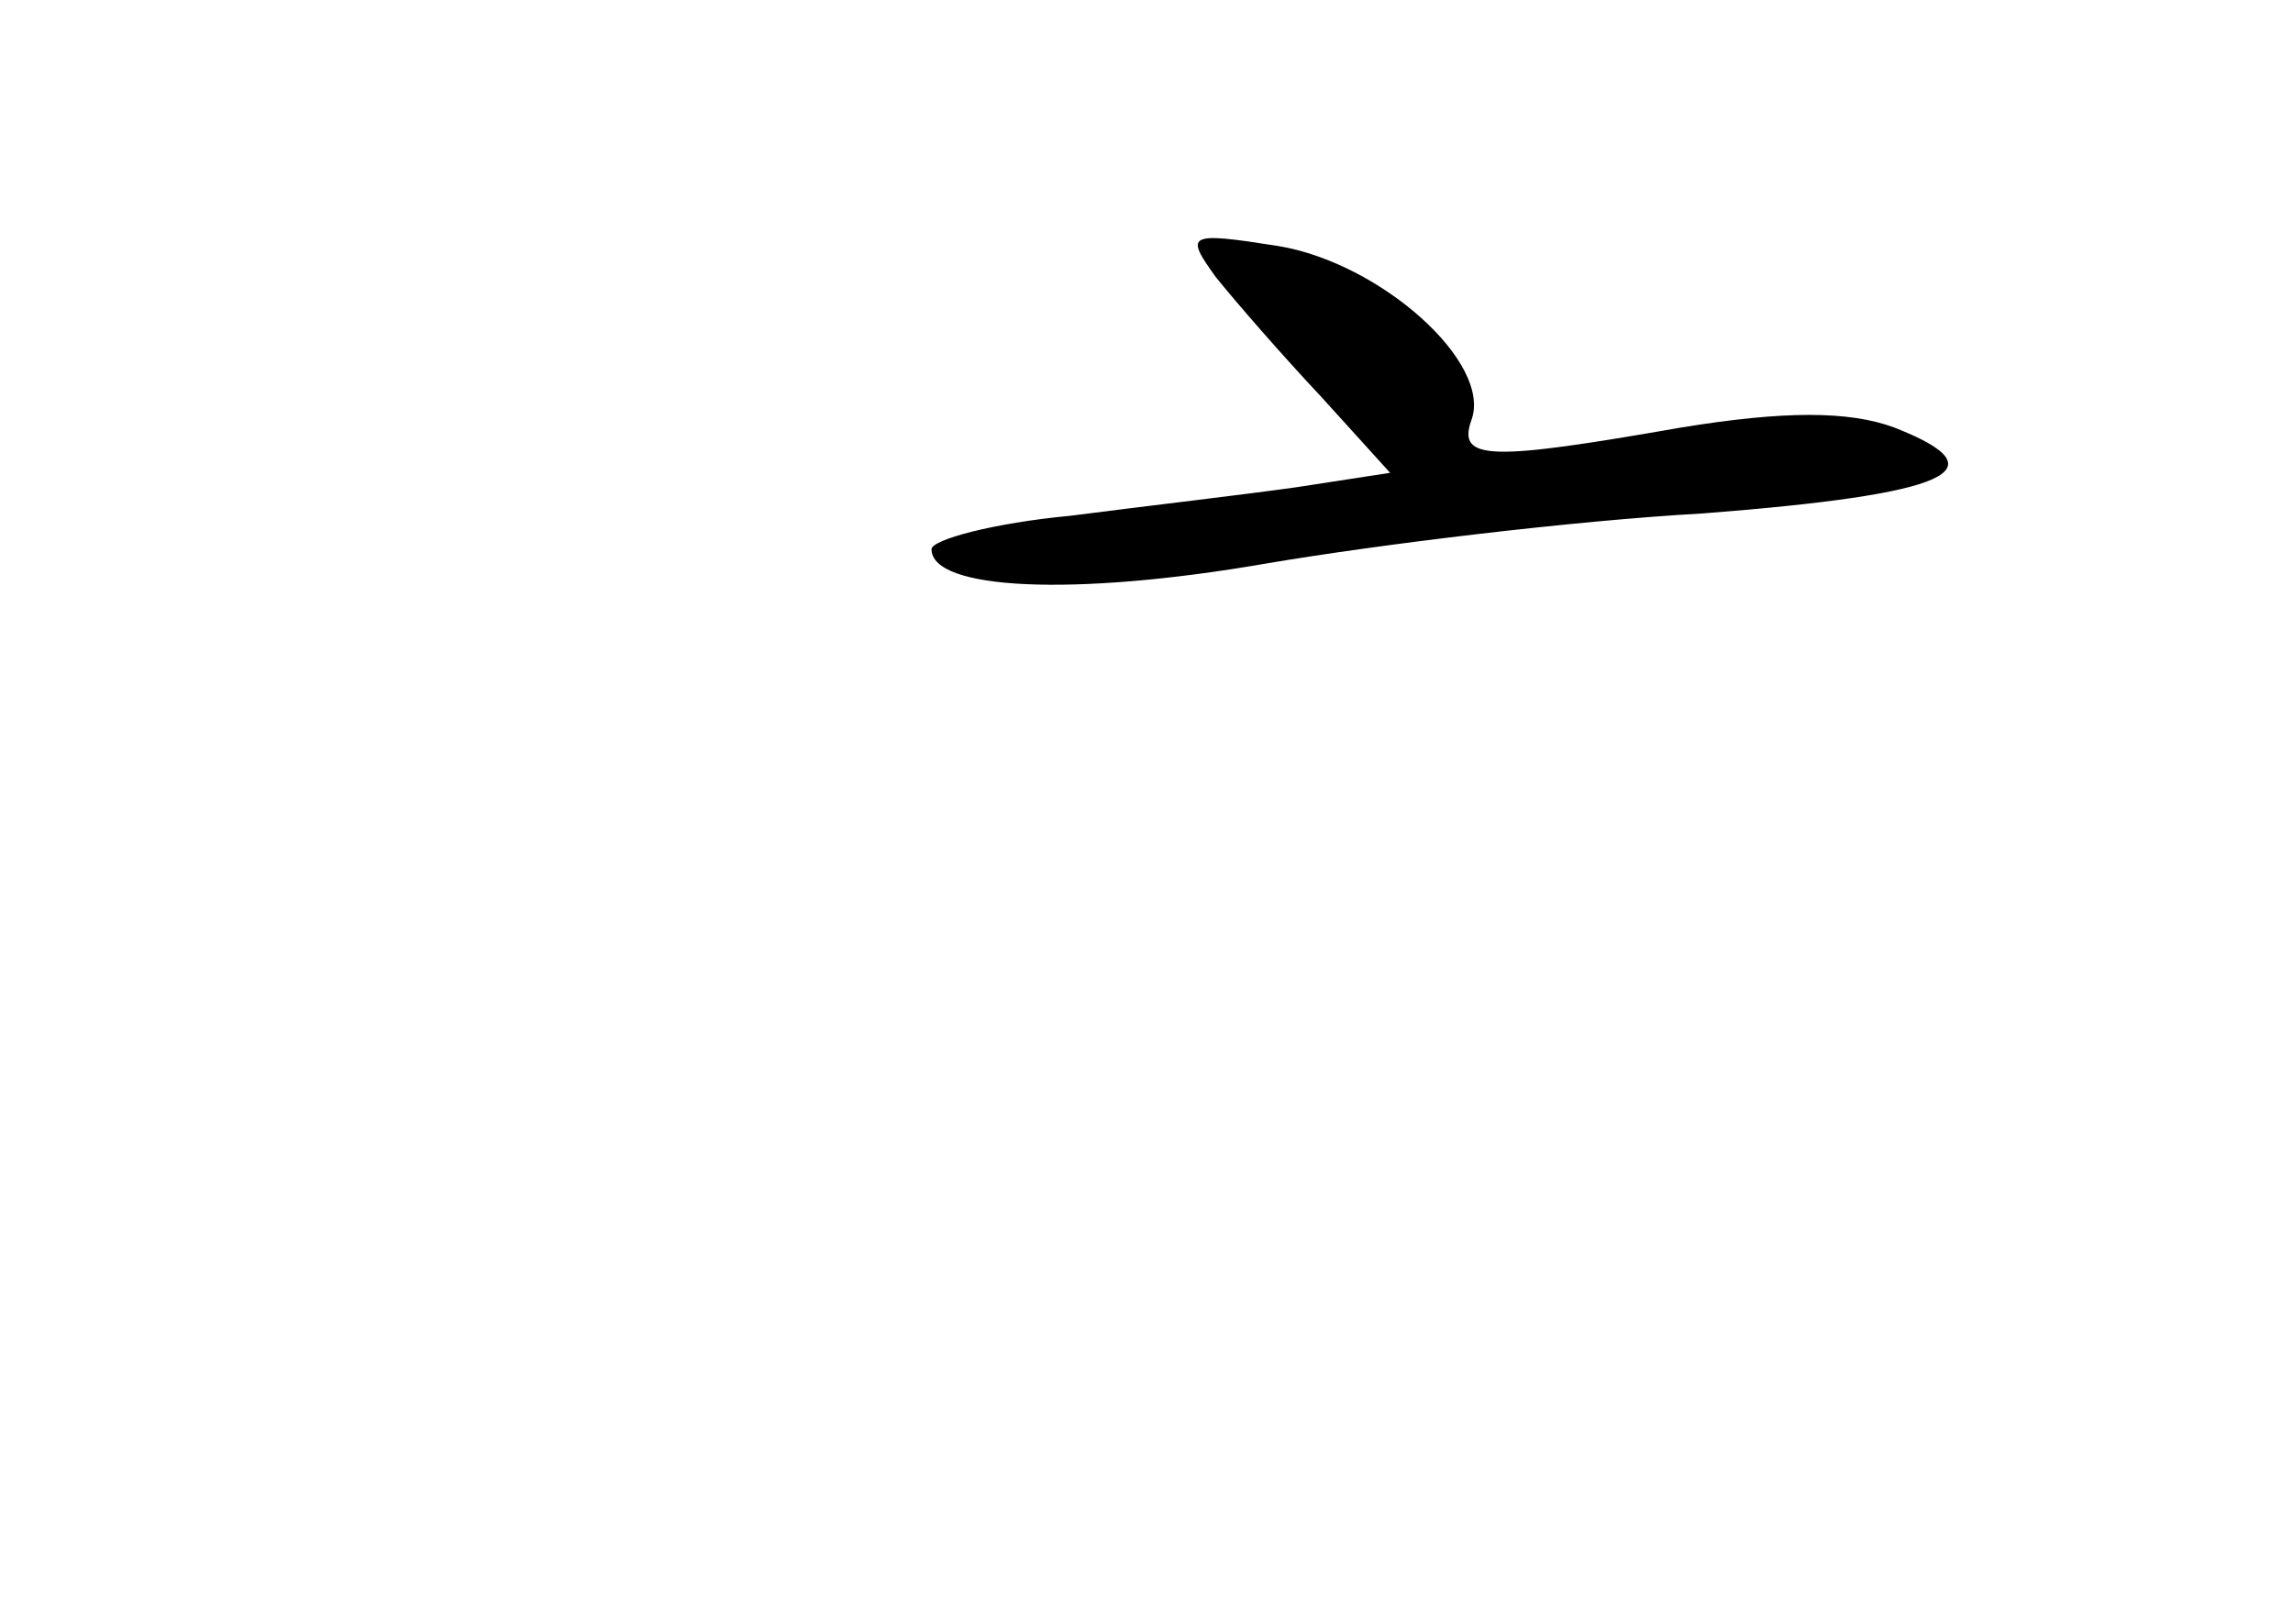 <?xml version="1.0" standalone="no"?>
<!DOCTYPE svg PUBLIC "-//W3C//DTD SVG 20010904//EN"
 "http://www.w3.org/TR/2001/REC-SVG-20010904/DTD/svg10.dtd">
<svg version="1.0" xmlns="http://www.w3.org/2000/svg"
 width="96pt" height="68pt" viewBox="0 0 96 68"
 preserveAspectRatio="xMidYMid meet">
<g transform="translate(0,68) scale(0.1,-0.1)"
fill="#000000" stroke="none">
<path d="M509 564 c8 -10 28 -33 44 -50 l29 -32 -39 -6 c-21 -3 -64 -8 -95
-12 -32 -3 -58 -10 -58 -14 0 -17 59 -20 140 -6 47 8 129 18 183 21 103 8 126
18 80 36 -19 7 -46 7 -89 0 -80 -14 -94 -14 -88 3 9 24 -38 66 -81 73 -38 6
-39 5 -26 -13z"/>
</g>
</svg>
